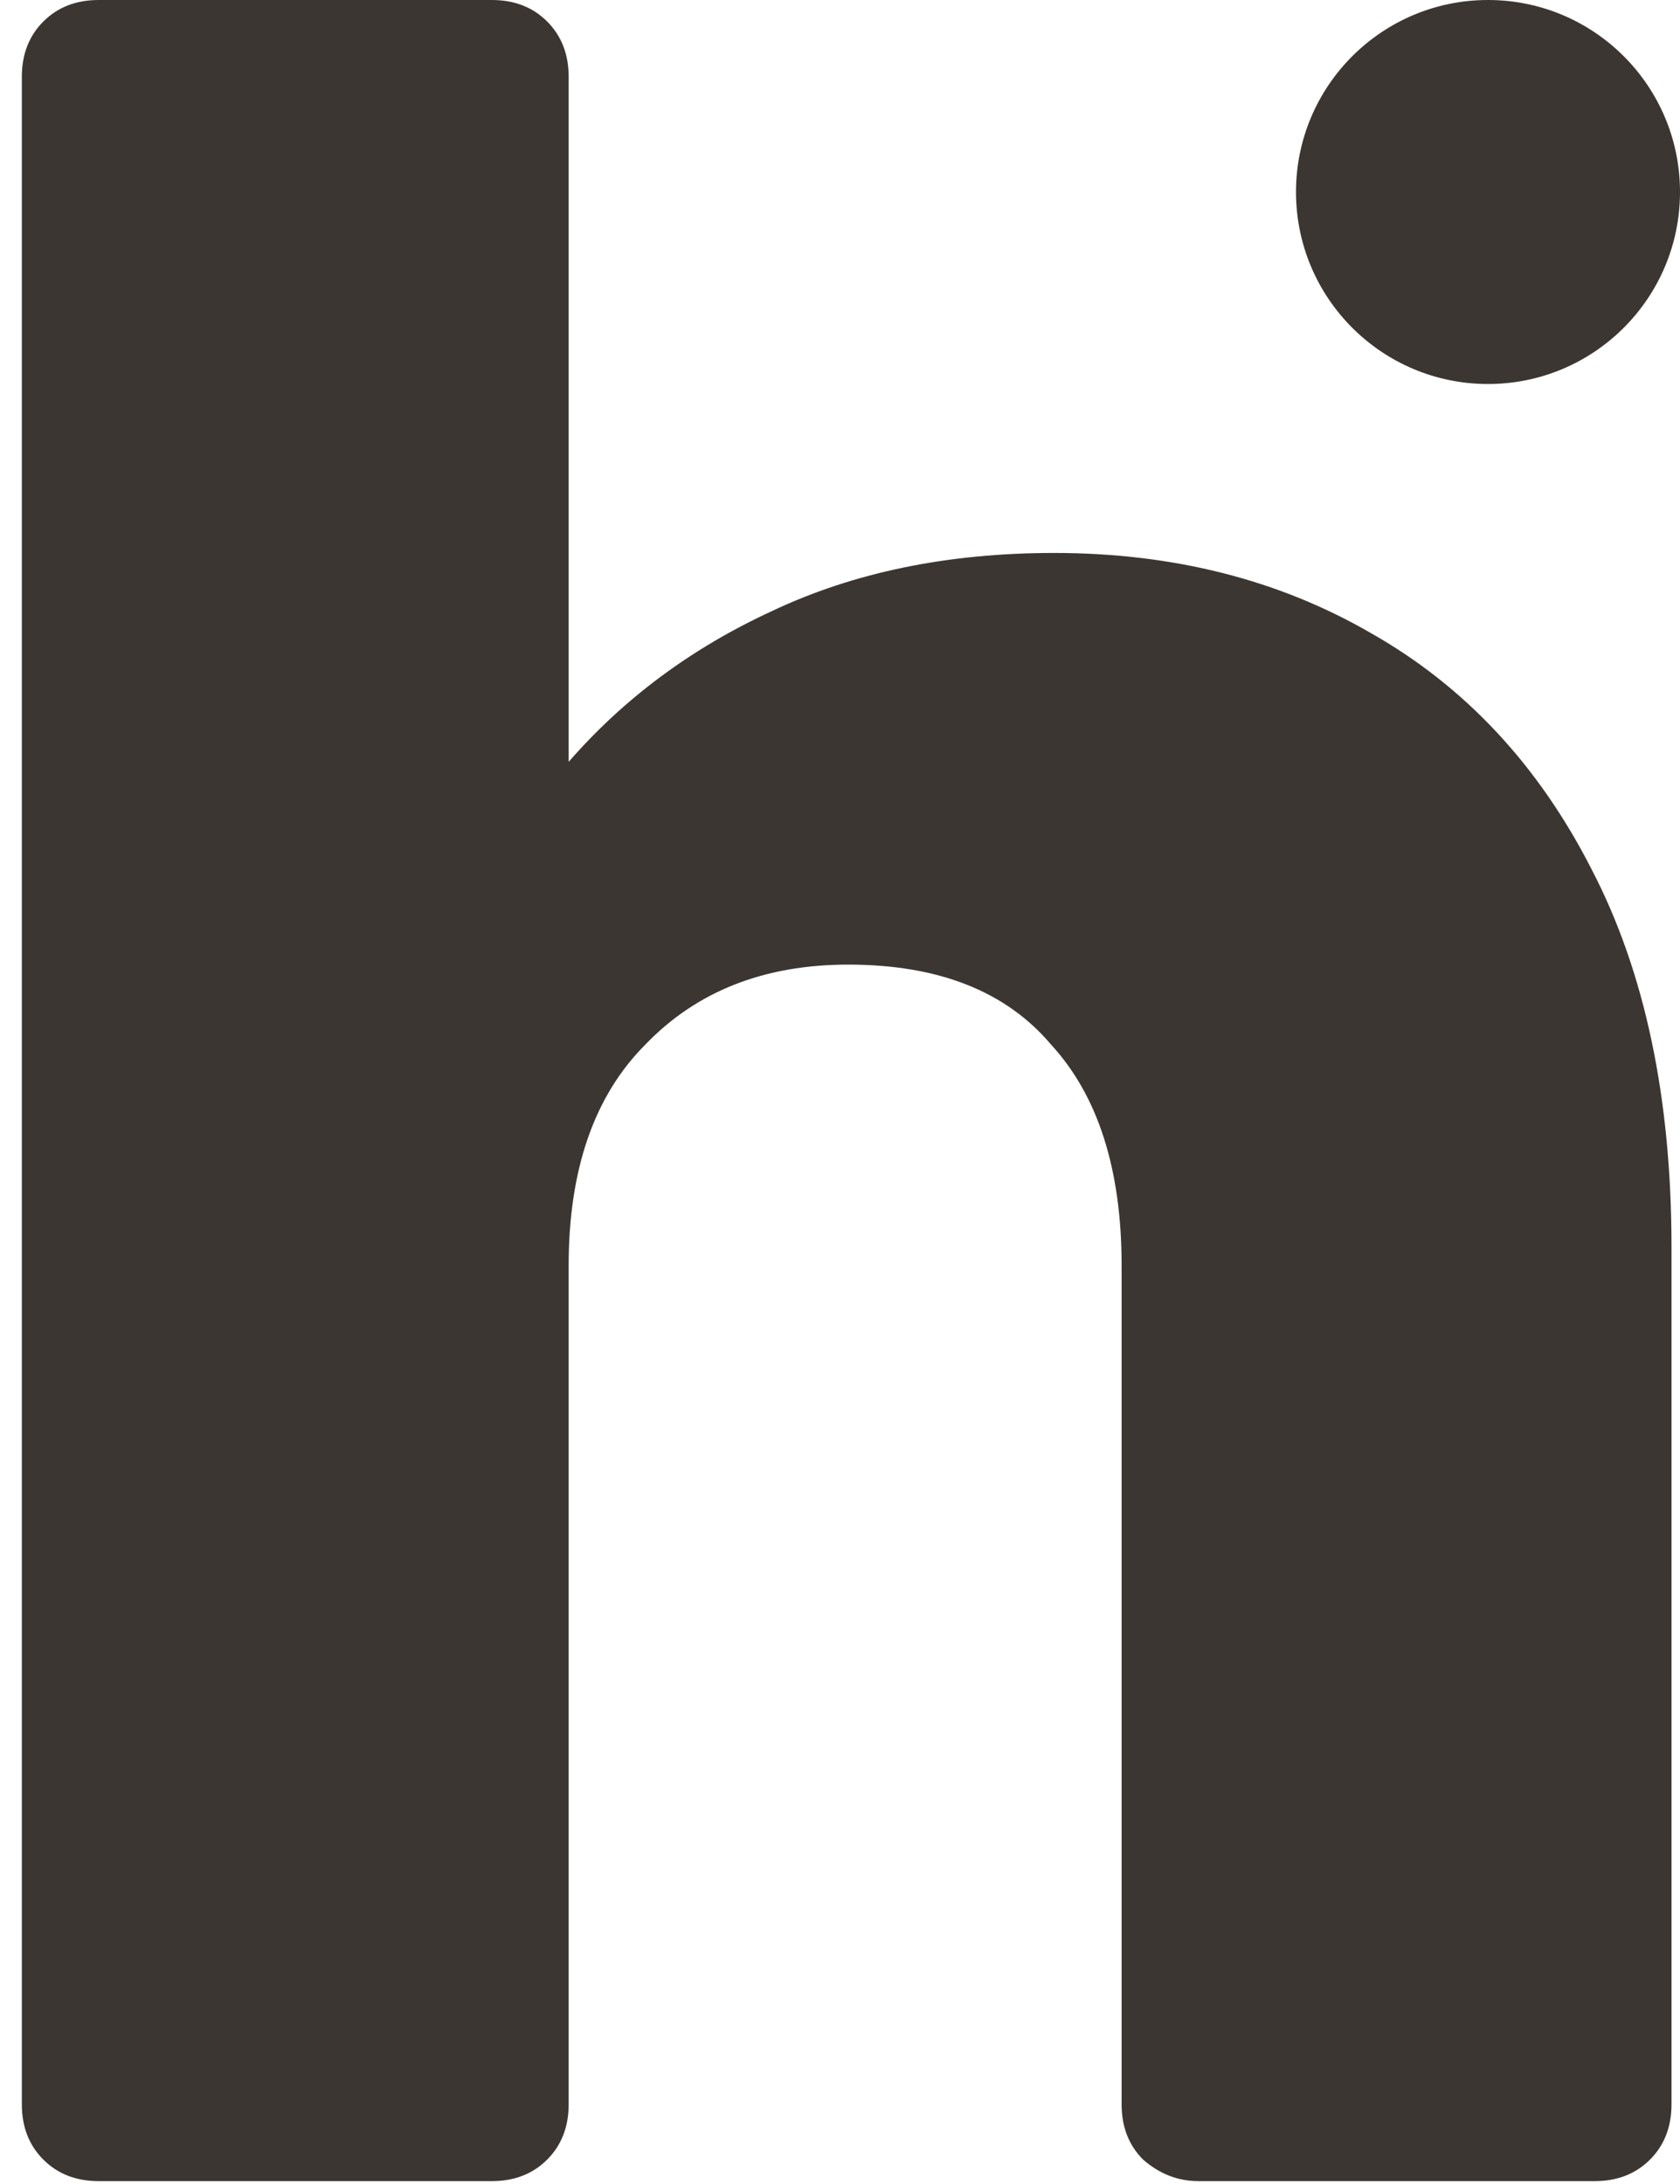 <svg width="70" height="91" viewBox="0 0 70 91" fill="none" xmlns="http://www.w3.org/2000/svg">
<path d="M4.11 90.88C3.171 90.88 2.403 90.581 1.806 89.984C1.209 89.387 0.91 88.619 0.91 87.68V3.2C0.91 2.261 1.209 1.493 1.806 0.896C2.403 0.299 3.171 0 4.11 0H20.494C21.433 0 22.201 0.299 22.798 0.896C23.395 1.493 23.694 2.261 23.694 3.2V31.744C25.998 29.099 28.814 27.008 32.142 25.472C35.555 23.851 39.481 23.04 43.918 23.04C48.867 23.04 53.262 24.149 57.102 26.368C61.027 28.587 64.099 31.872 66.318 36.224C68.537 40.491 69.646 45.739 69.646 51.968V87.68C69.646 88.619 69.347 89.387 68.75 89.984C68.153 90.581 67.385 90.88 66.446 90.88H49.934C49.081 90.88 48.313 90.581 47.63 89.984C47.033 89.387 46.734 88.619 46.734 87.68V52.736C46.734 48.725 45.753 45.653 43.79 43.52C41.913 41.301 39.097 40.192 35.342 40.192C31.843 40.192 29.027 41.301 26.894 43.52C24.761 45.653 23.694 48.725 23.694 52.736V87.68C23.694 88.619 23.395 89.387 22.798 89.984C22.201 90.581 21.433 90.88 20.494 90.88H4.11Z" fill="#3C3633"/>
<path d="M70 8C70 12.418 66.418 16 62 16C57.582 16 54 12.418 54 8C54 3.582 57.582 0 62 0C66.418 0 70 3.582 70 8Z" fill="#3C3633"/>
</svg>
